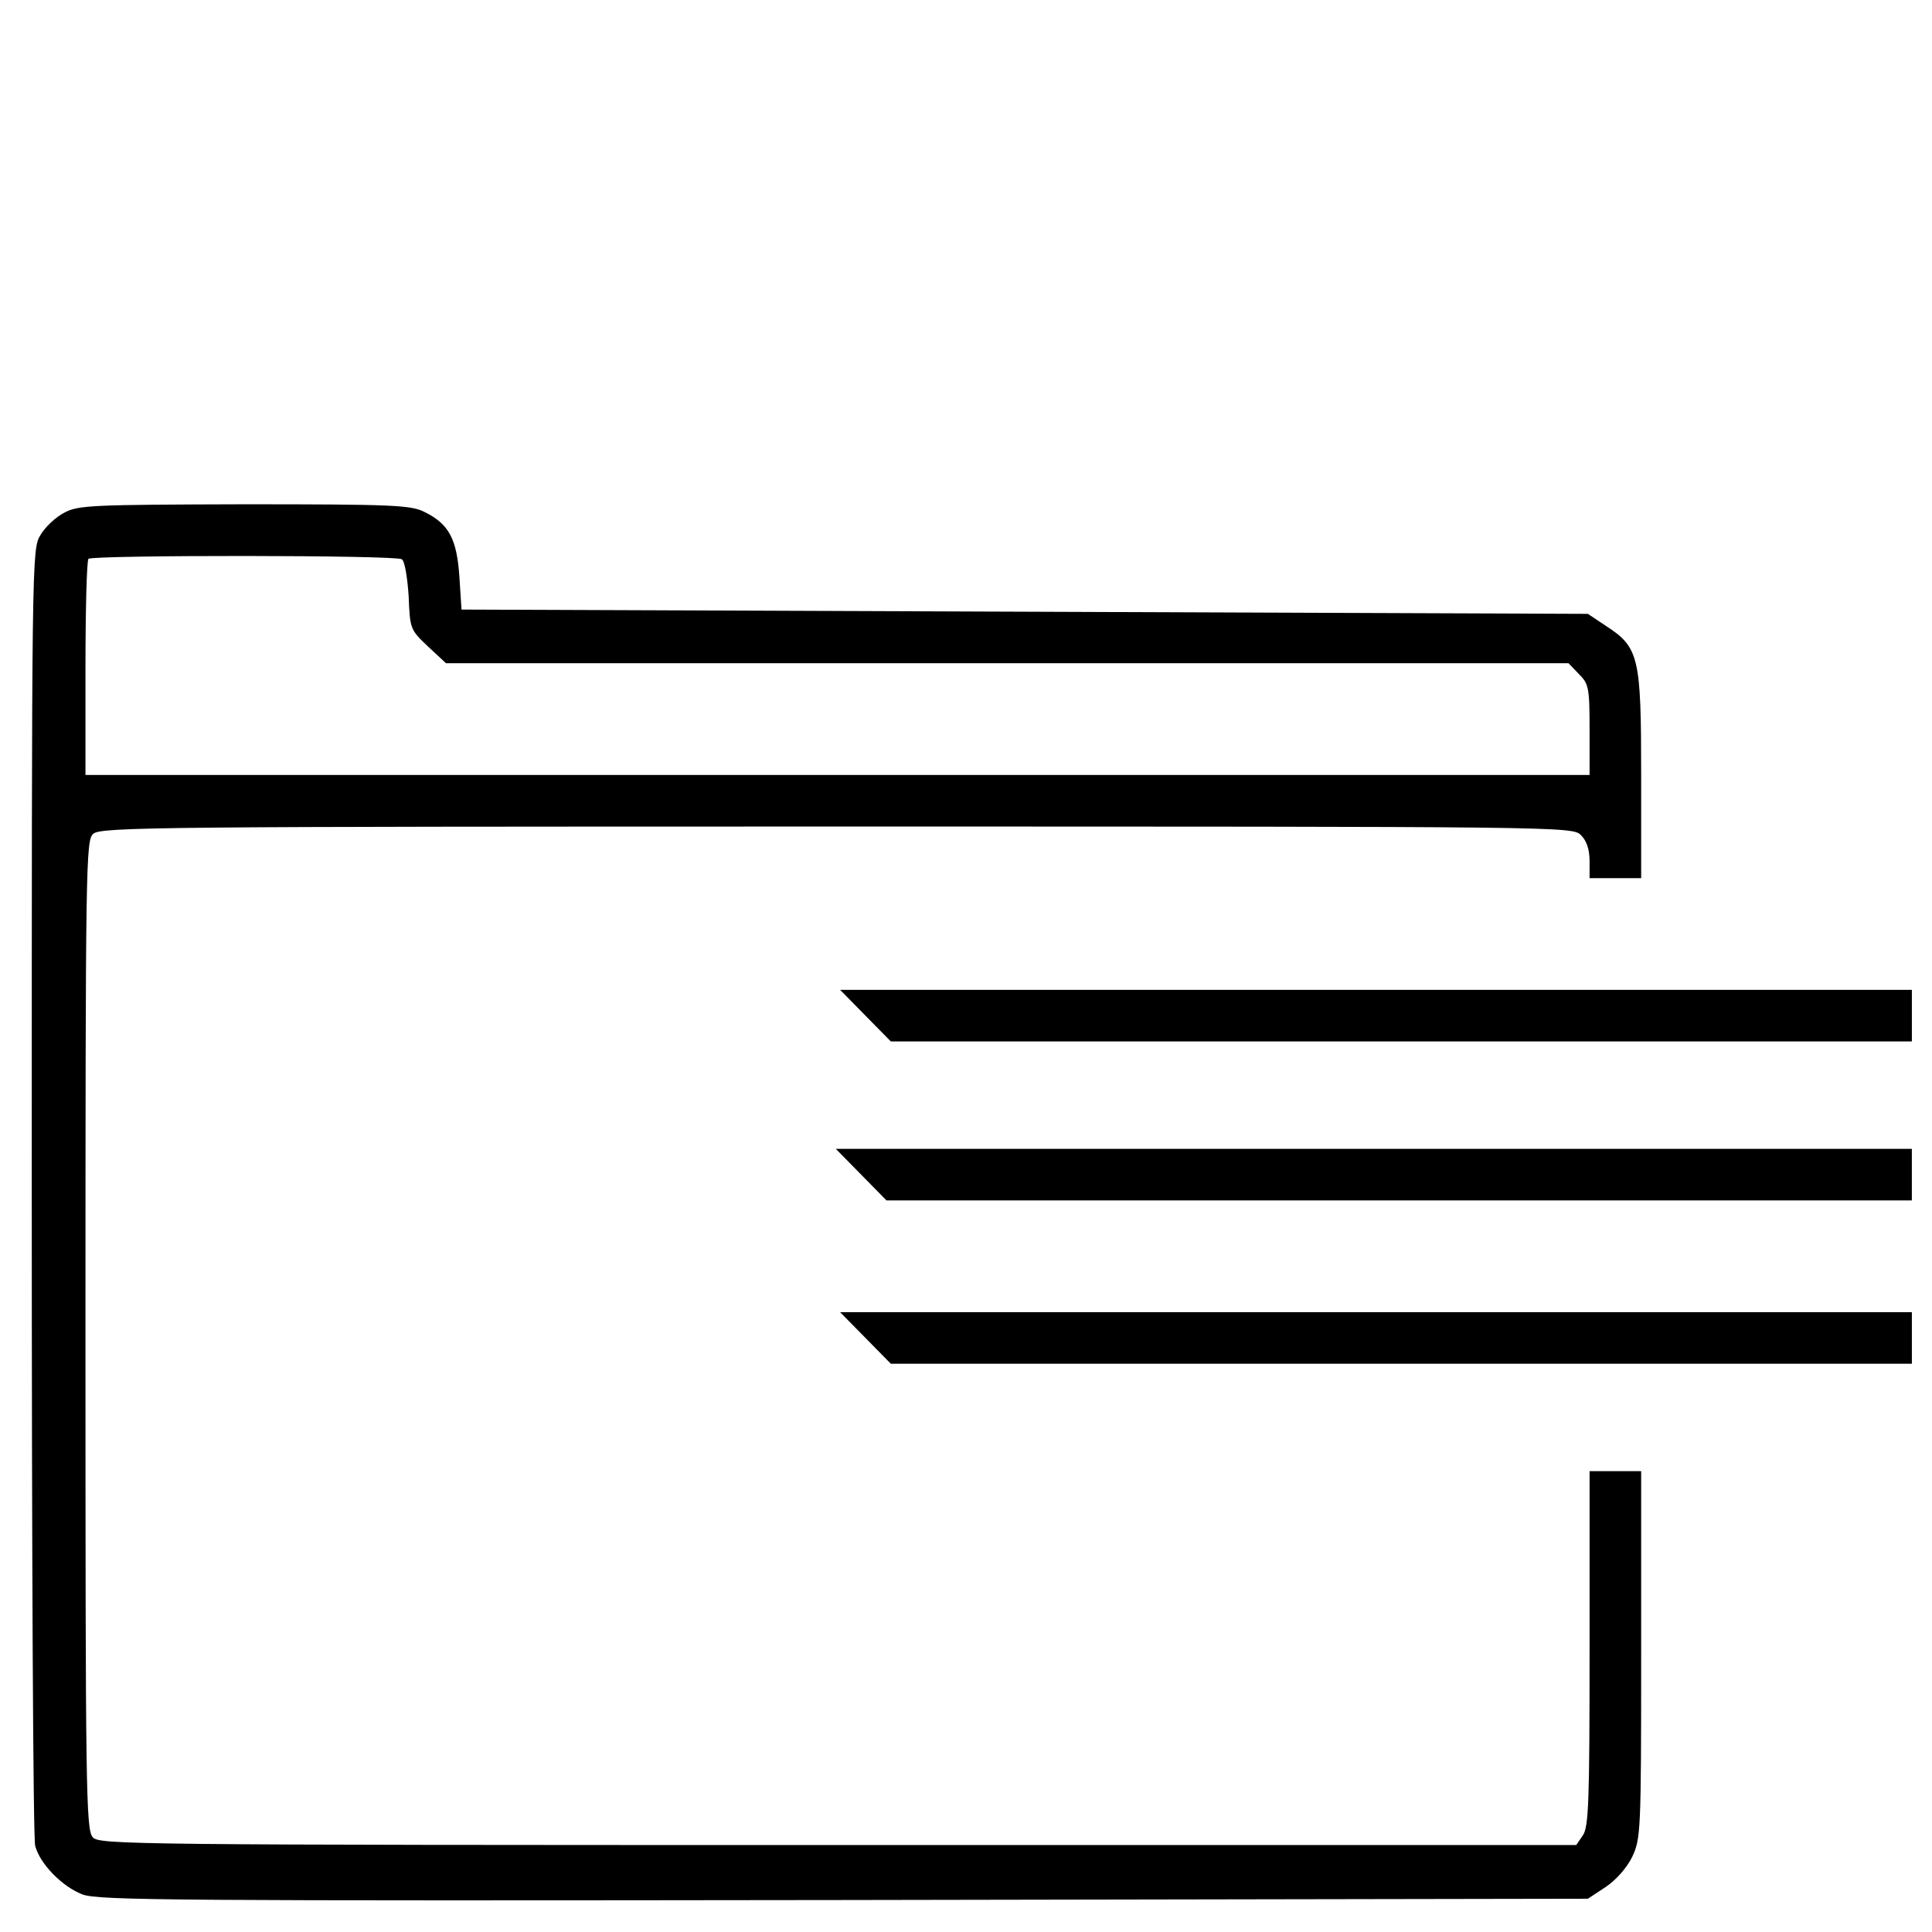 <?xml version="1.0" encoding="UTF-8" standalone="no"?>
<!-- Created with Inkscape (http://www.inkscape.org/) -->

<svg
   width="100mm"
   height="100mm"
   viewBox="0 0 100 100"
   version="1.1"
   id="svg26768"
   xmlns="http://www.w3.org/2000/svg"
   xmlns:svg="http://www.w3.org/2000/svg">
  <defs
     id="defs26765" />
  <path
     d="m 3.312,26.544 c -0.423,0.222 -0.979,0.734 -1.223,1.157 -0.445,0.734 -0.445,1.134 -0.445,33.988 0,18.284 0.067,33.521 0.178,33.854 0.245,0.934 1.401,2.113 2.447,2.513 0.845,0.311 4.693,0.334 39.438,0.289 l 38.481,-0.067 0.912,-0.601 c 0.534,-0.356 1.09,-0.979 1.379,-1.557 0.445,-0.956 0.467,-1.268 0.467,-10.477 V 76.147 h -1.335 -1.335 v 9.187 c 0,7.941 -0.044,9.253 -0.356,9.676 L 81.586,95.499 H 43.372 C 6.626,95.499 5.136,95.476 4.802,95.098 4.446,94.72 4.424,92.585 4.424,69.096 c 0,-24.49 0.022,-25.602 0.4,-25.936 0.378,-0.356 3.381,-0.378 38.481,-0.378 37.792,0 38.081,0 38.526,0.445 0.289,0.289 0.445,0.734 0.445,1.335 v 0.89 h 1.335 1.335 v -5.338 c 0,-6.117 -0.111,-6.606 -1.824,-7.718 l -0.934,-0.623 -29.139,-0.111 -29.161,-0.111 -0.111,-1.713 c -0.133,-1.935 -0.534,-2.714 -1.802,-3.337 -0.69,-0.356 -1.602,-0.4 -9.32,-0.4 -7.919,0.022 -8.63,0.044 -9.342,0.445 z m 17.483,2.402 c 0.156,0.089 0.289,0.934 0.356,1.891 0.067,1.735 0.089,1.757 1.001,2.625 l 0.934,0.867 h 29.05 29.05 l 0.534,0.556 c 0.512,0.512 0.556,0.69 0.556,2.892 v 2.336 H 43.35 4.424 v -5.516 c 0,-3.047 0.067,-5.605 0.156,-5.672 0.2,-0.2 15.904,-0.2 16.215,0.022 z"
     id="path618"
     style="stroke-width:0.022" />
  <path
     d="m 44.796,52.569 1.312,1.335 h 26.425 26.425 v -1.335 -1.335 H 71.221 43.483 Z"
     id="path682"
     style="stroke-width:0.022" />
  <path
     d="m 44.573,60.799 1.312,1.335 h 26.536 26.536 v -1.335 -1.335 H 71.11 43.261 Z"
     id="path720"
     style="stroke-width:0.022" />
  <path
     d="m 44.796,69.251 1.312,1.335 h 26.425 26.425 V 69.251 67.917 H 71.221 43.483 Z"
     id="path742"
     style="stroke-width:0.022" />
</svg>
